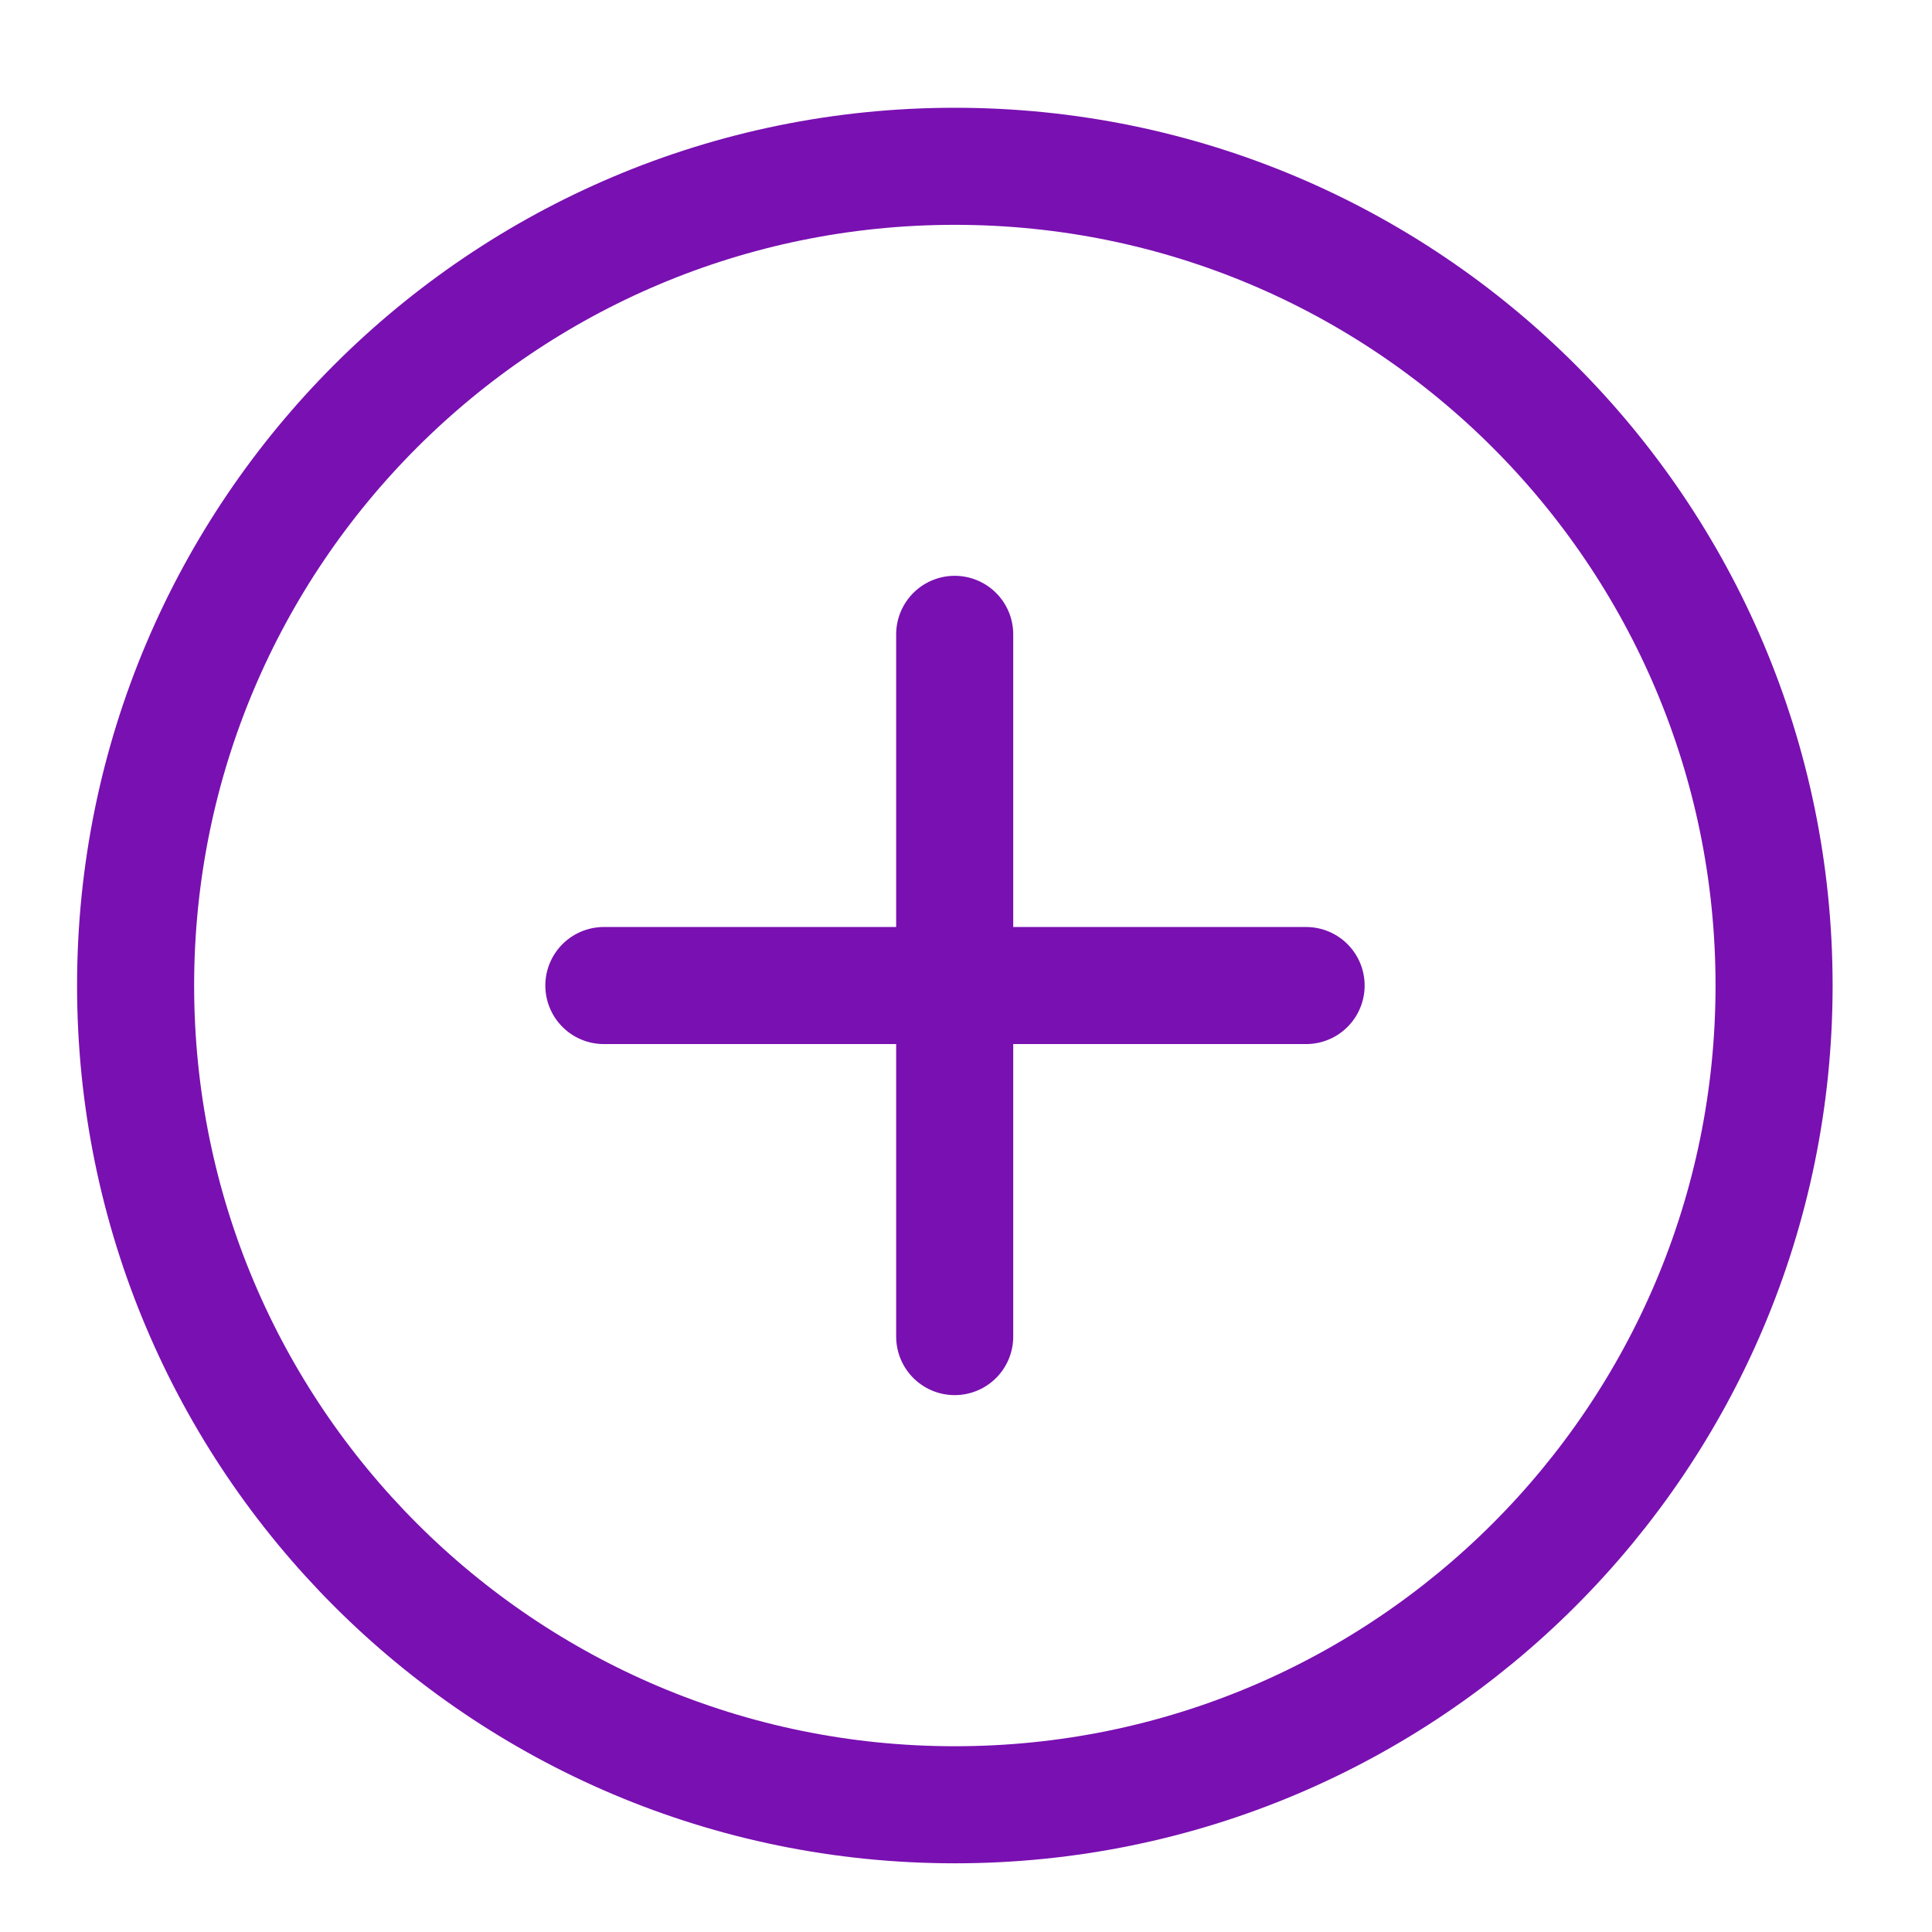 <svg width="27" height="27" viewBox="0 0 27 27" fill="none" xmlns="http://www.w3.org/2000/svg">
<g clip-path="url(#clip0_955_7807)">
<path d="M13.344 25.222C19.667 25.222 24.793 20.096 24.793 13.773C24.793 7.45 19.667 2.324 13.344 2.324C7.02 2.324 1.895 7.45 1.895 13.773C1.895 20.096 7.02 25.222 13.344 25.222Z" stroke="#7910B1" stroke-width="1.636" stroke-linecap="round" stroke-linejoin="round"/>
<path d="M8.439 13.773H18.253" stroke="#7910B1" stroke-width="1.636" stroke-linecap="round" stroke-linejoin="round"/>
<path d="M13.342 8.865V18.679" stroke="#7910B1" stroke-width="1.636" stroke-linecap="round" stroke-linejoin="round"/>
</g>
<defs>
<clipPath id="clip0_955_7807">
<rect width="26.169" height="26.169" fill="white" transform="translate(0.256 0.689)"/>
</clipPath>
</defs>
</svg>
